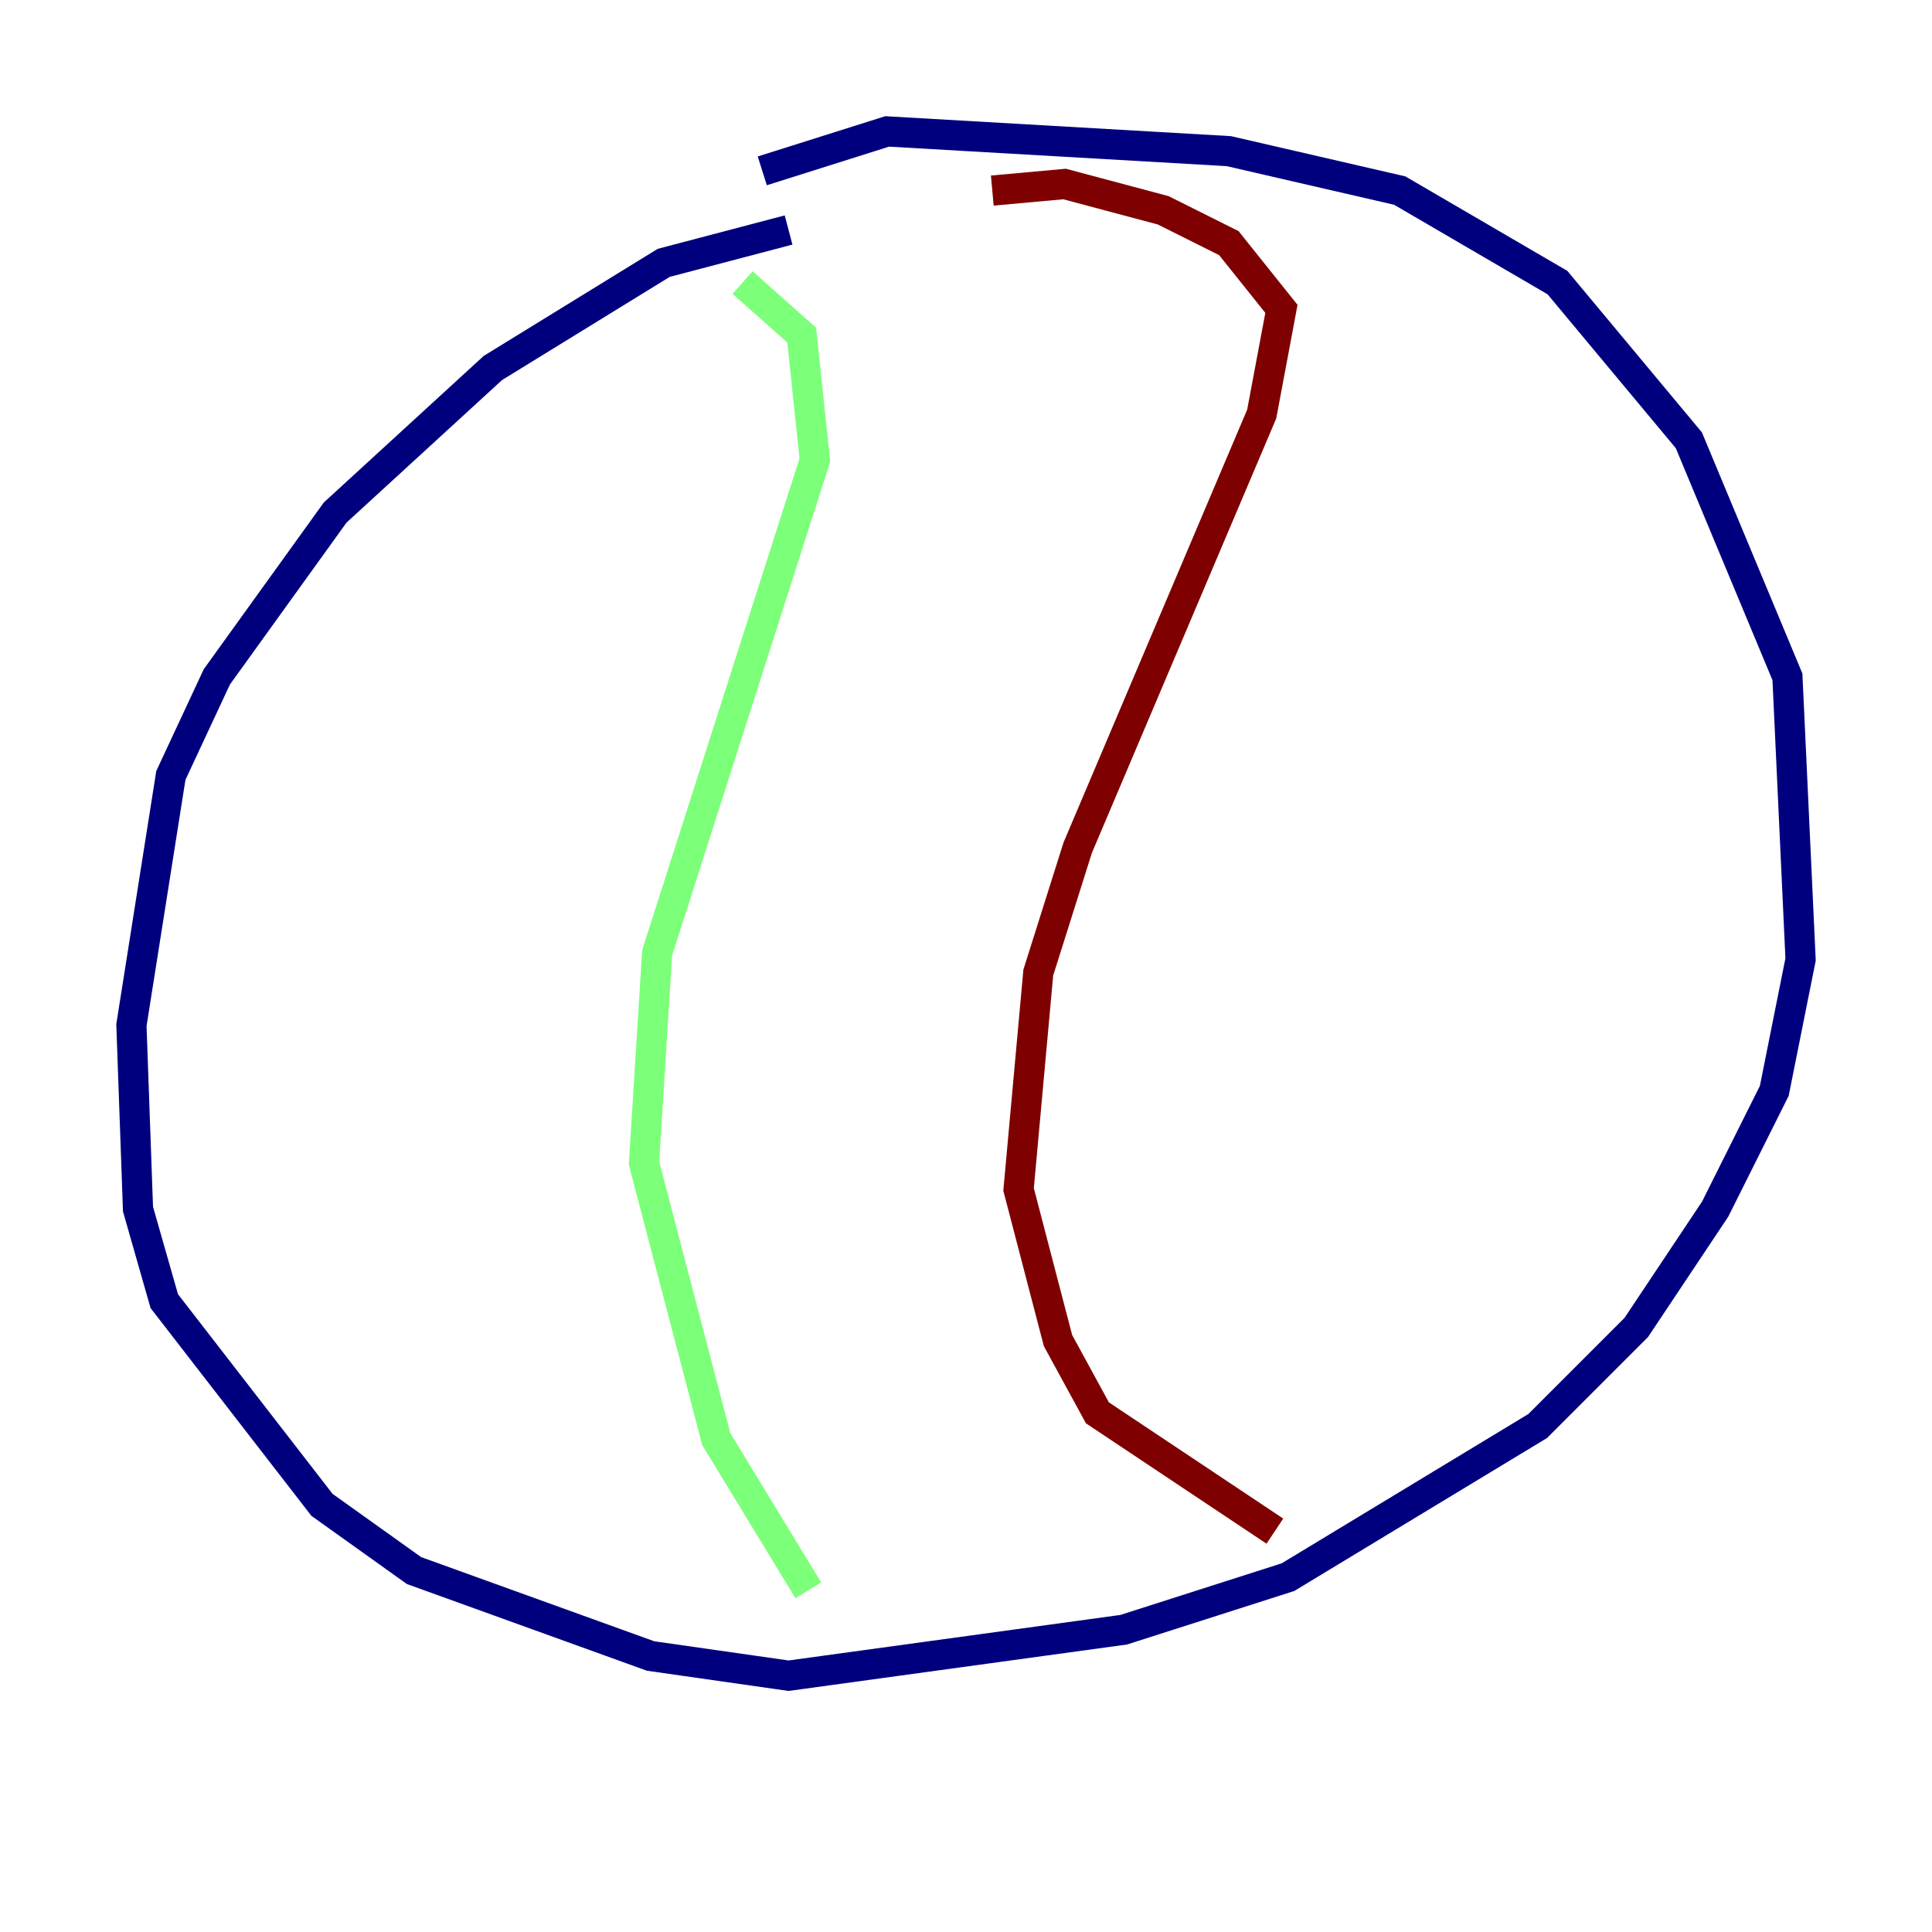 <?xml version="1.0" encoding="utf-8" ?>
<svg baseProfile="tiny" height="128" version="1.2" viewBox="0,0,128,128" width="128" xmlns="http://www.w3.org/2000/svg" xmlns:ev="http://www.w3.org/2001/xml-events" xmlns:xlink="http://www.w3.org/1999/xlink"><defs /><polyline fill="none" points="52.245,15.238 43.973,17.415 32.653,24.381 22.204,33.959 14.367,44.843 11.32,51.374 8.707,67.918 9.143,80.109 10.884,86.204 21.333,99.701 27.429,104.054 43.102,109.714 52.245,111.02 74.449,107.973 85.333,104.49 101.878,94.476 108.408,87.946 113.633,80.109 117.551,72.272 119.293,63.565 118.422,44.843 111.891,29.17 103.184,18.721 92.735,12.626 81.415,10.014 58.776,8.707 50.503,11.32" stroke="#00007f" stroke-width="2" /><polyline fill="none" points="49.197,18.721 53.116,22.204 53.986,30.476 43.537,63.129 42.667,77.061 47.456,95.347 53.551,105.361" stroke="#7cff79" stroke-width="2" /><polyline fill="none" points="65.742,12.626 70.531,12.191 77.061,13.932 81.415,16.109 84.898,20.463 83.592,27.429 71.401,56.163 68.789,64.435 67.483,78.803 70.095,88.816 72.707,93.605 84.463,101.442" stroke="#7f0000" stroke-width="2" /></svg>